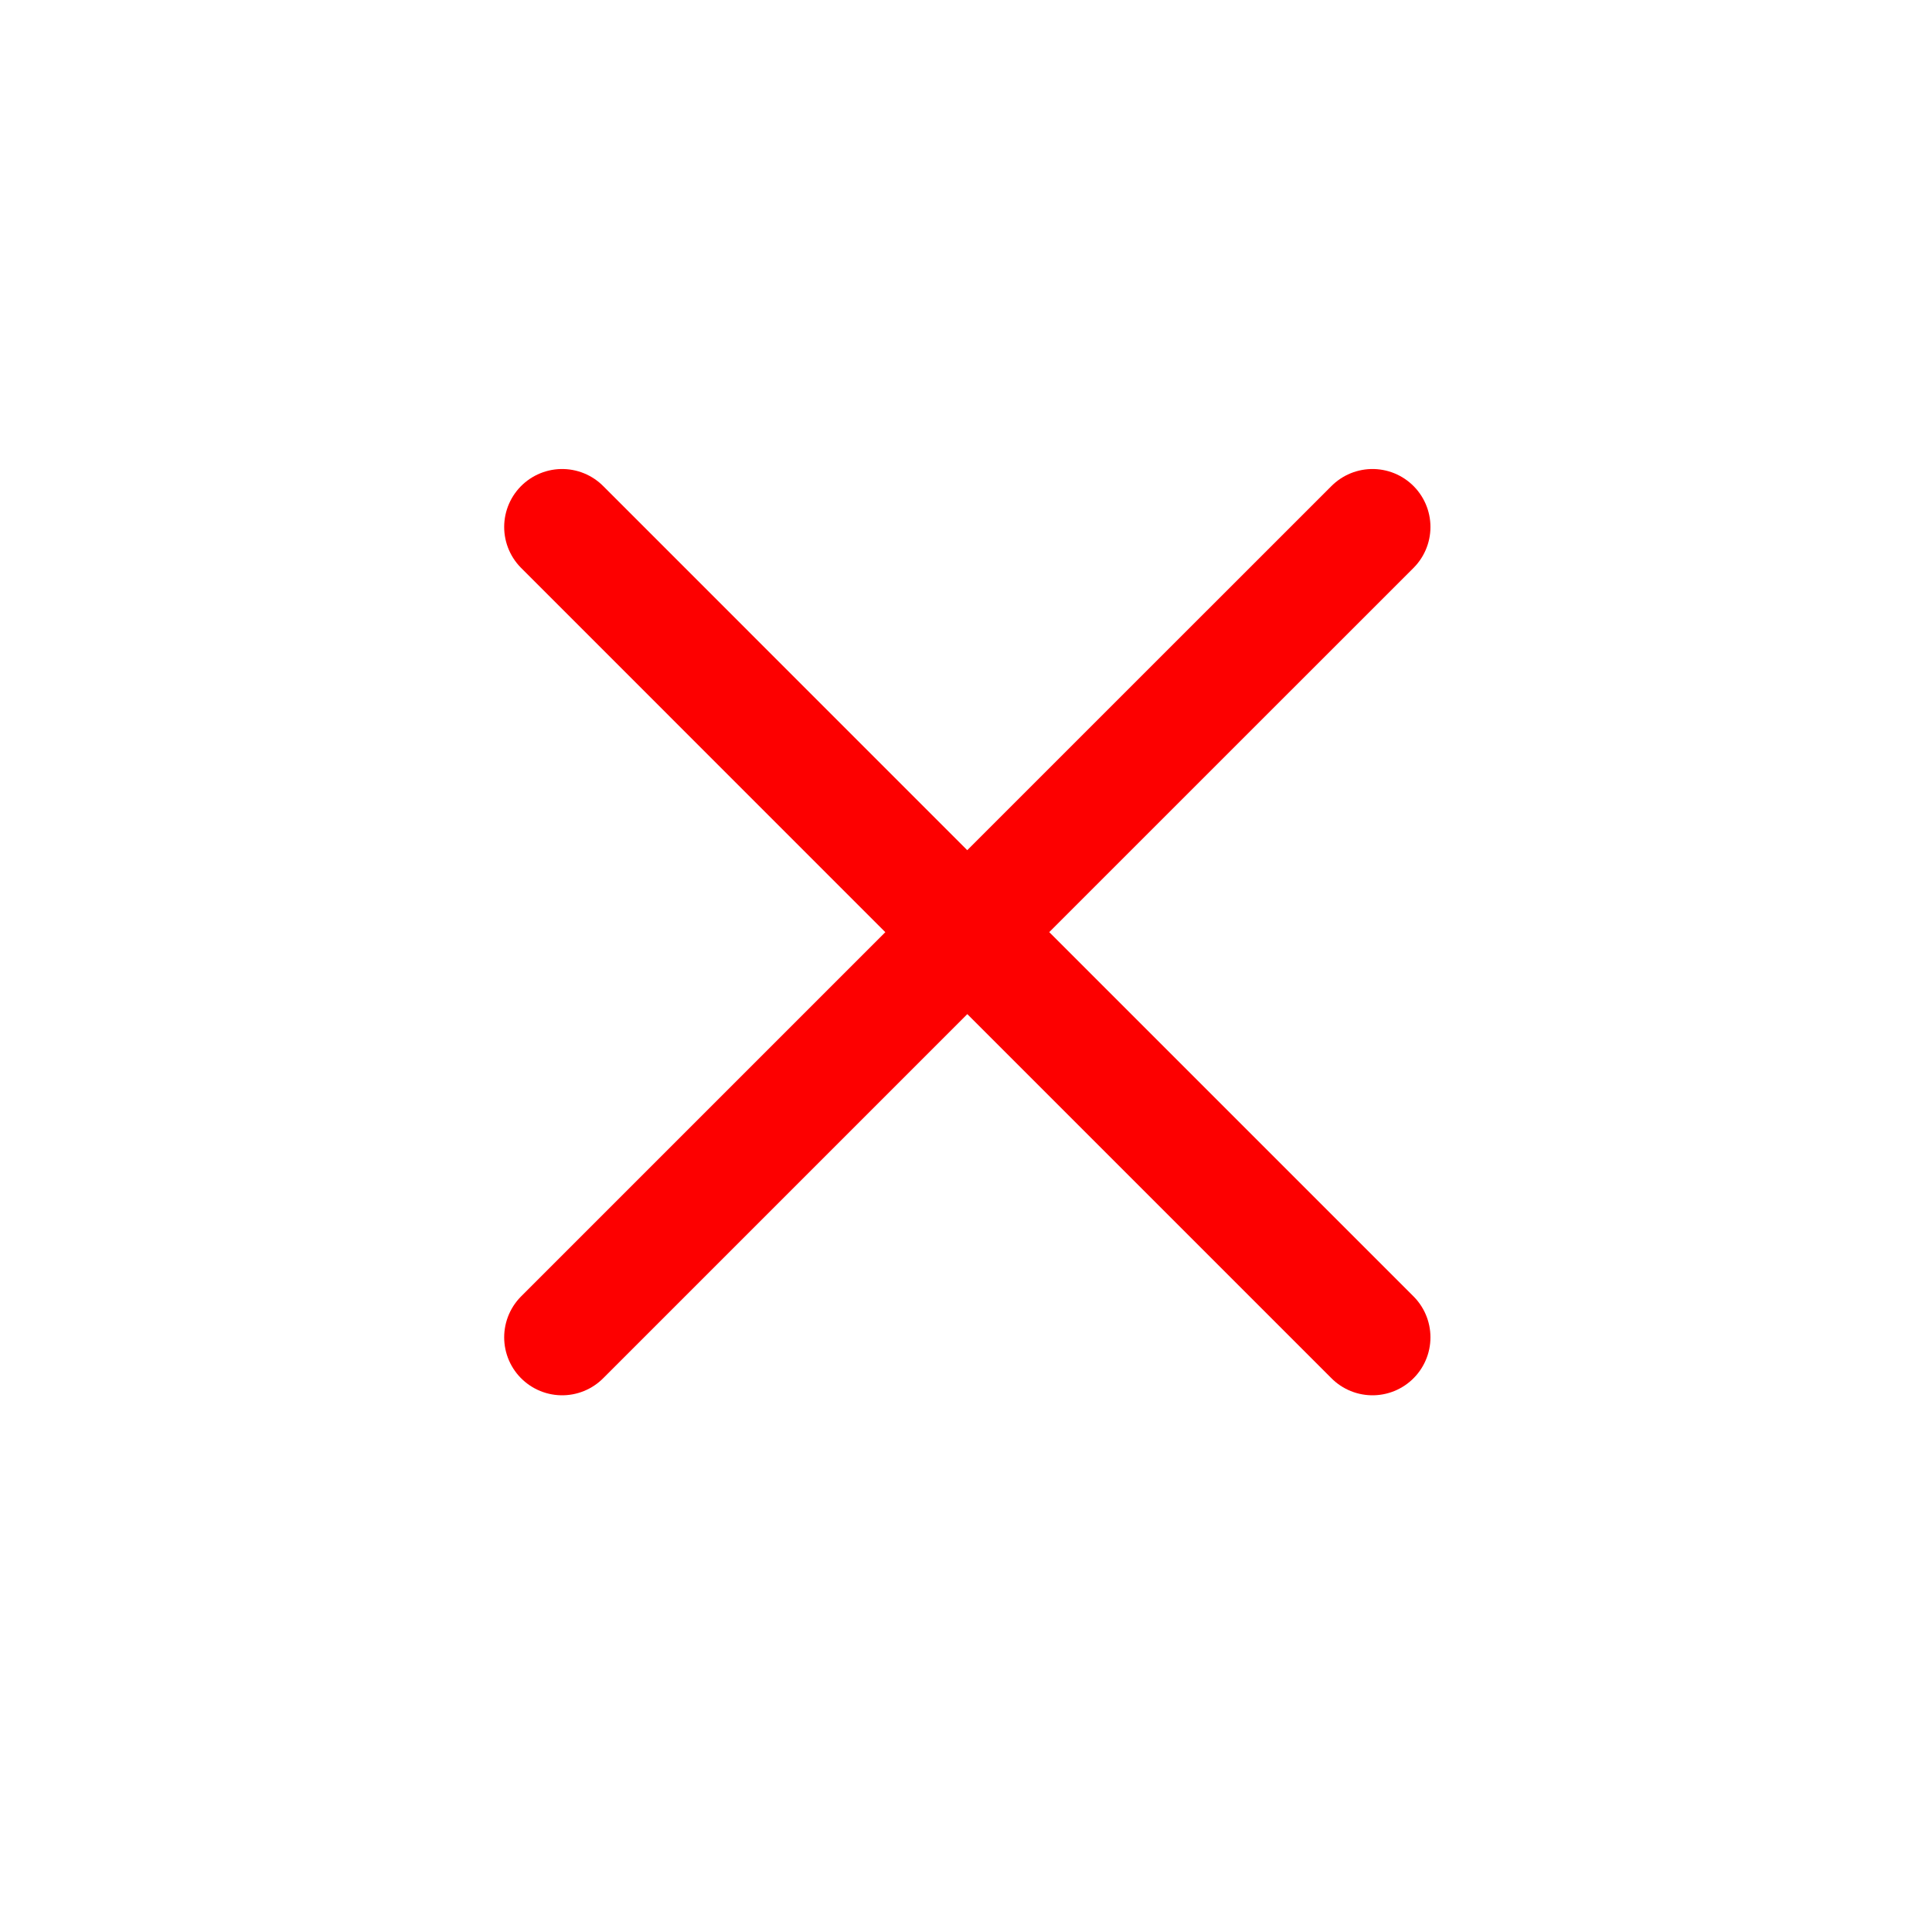 <svg width="25" height="25" viewBox="0 0 25 25" fill="none" xmlns="http://www.w3.org/2000/svg">
<path d="M7.274 17.305L12.517 12.062L17.76 17.305M17.76 6.819L12.516 12.062L7.274 6.819" stroke="#FD0000" stroke-width="1.5" stroke-linecap="round" stroke-linejoin="round"/>
</svg>
